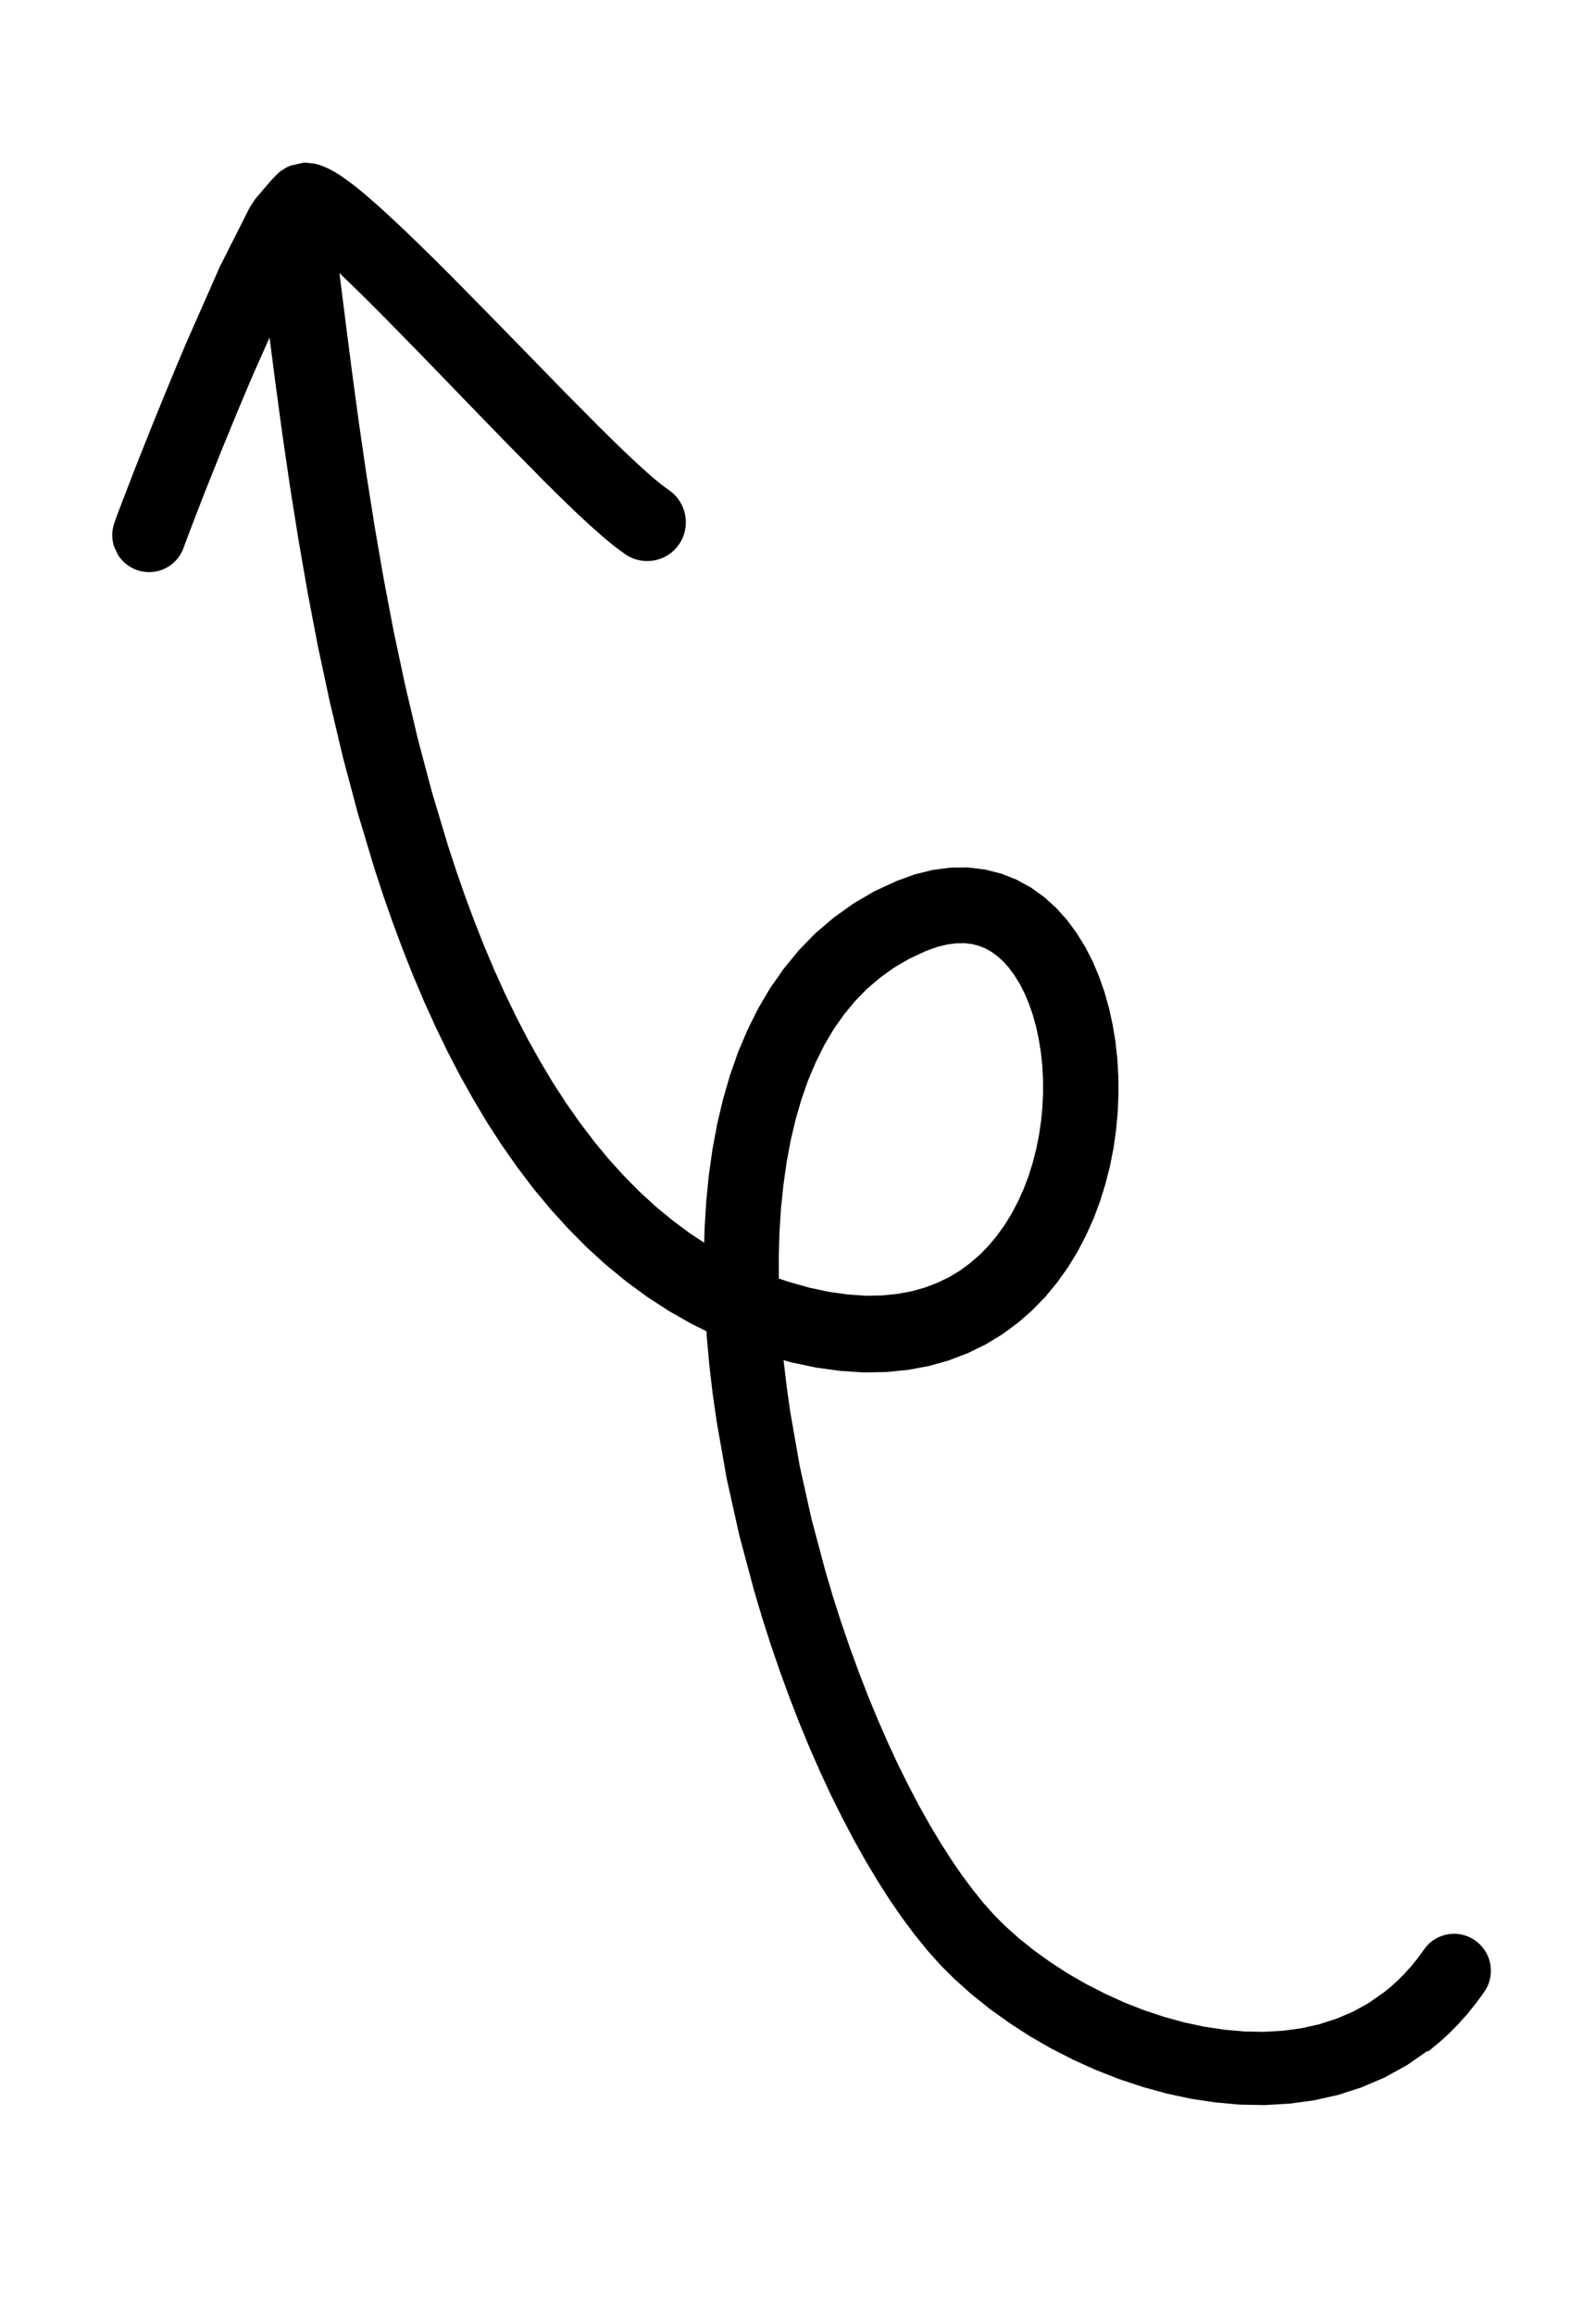 <svg width="60" height="87" viewBox="0 0 60 87" fill="none" xmlns="http://www.w3.org/2000/svg">
<g clip-path="url(#clip0_58_6975)">
<path d="M53.688 77.097L54.096 76.766L54.467 76.428L54.823 76.068L55.164 75.687L55.492 75.279L55.786 74.876C56.234 74.257 56.096 73.392 55.478 72.94C54.861 72.488 53.997 72.623 53.55 73.242L53.299 73.589L53.059 73.885L52.81 74.162L52.554 74.422L52.292 74.66L52.045 74.861L51.453 75.276L50.864 75.601L50.242 75.865L49.593 76.075L48.922 76.224L48.224 76.318L47.505 76.358L46.775 76.345L46.026 76.278L45.271 76.165L44.516 76.003L43.758 75.794L43.007 75.545L42.269 75.256L41.544 74.925L40.837 74.564L40.157 74.173L39.506 73.752L38.886 73.308L38.307 72.846L37.767 72.361L37.381 71.975L36.985 71.531L36.581 71.03L36.171 70.482L35.762 69.886L35.351 69.244L34.943 68.561L34.54 67.841L34.142 67.082L33.75 66.29L33.368 65.467L32.995 64.614L32.633 63.736L32.284 62.835L31.947 61.912L31.623 60.969L31.317 60.011L31.032 59.051L30.502 57.062L30.059 55.063L29.705 53.039L29.567 52.055L29.458 51.117L29.733 51.196L30.681 51.395L31.594 51.52L32.479 51.578L33.334 51.562L34.151 51.479L34.936 51.333L35.688 51.12L36.395 50.847L37.062 50.521L37.69 50.138L38.269 49.711L38.806 49.242L39.302 48.732L39.746 48.191L40.151 47.624L40.514 47.03L40.834 46.416L41.115 45.788L41.357 45.141L41.56 44.484L41.729 43.822L41.861 43.149L41.956 42.477L42.019 41.804L42.048 41.129L42.043 40.463L42.006 39.804L41.935 39.151L41.829 38.513L41.692 37.888L41.52 37.277L41.314 36.689L41.073 36.121L40.792 35.573L40.472 35.06L40.114 34.574L39.707 34.121L39.259 33.717L38.766 33.361L38.222 33.061L37.644 32.833L37.034 32.678L36.389 32.6L35.734 32.606L35.068 32.692L34.388 32.861L33.702 33.11L32.862 33.499L32.068 33.966L31.335 34.492L30.655 35.072L30.03 35.713L29.468 36.4L28.958 37.127L28.501 37.901L28.099 38.709L27.745 39.547L27.439 40.42L27.18 41.318L26.962 42.239L26.785 43.188L26.649 44.155L26.551 45.14L26.489 46.144L26.474 46.701L25.954 46.362L25.297 45.874L24.659 45.35L24.047 44.789L23.453 44.188L22.877 43.553L22.326 42.884L21.792 42.18L21.277 41.446L20.782 40.682L20.307 39.886L19.848 39.066L19.41 38.221L18.989 37.351L18.586 36.46L18.202 35.551L17.835 34.621L17.483 33.677L17.15 32.719L16.835 31.757L16.24 29.772L15.708 27.769L15.231 25.75L14.801 23.733L14.42 21.729L14.079 19.754L13.774 17.82L13.5 15.943L13.255 14.139L13.032 12.412L12.827 10.785L12.761 10.265L13.164 10.649L13.747 11.221L14.367 11.842L15.014 12.498L15.684 13.184L16.369 13.889L17.758 15.327L19.13 16.739L20.422 18.048L21.034 18.656L21.609 19.212L22.143 19.71L22.639 20.151L23.098 20.53L23.475 20.807C24.129 21.281 25.041 21.136 25.509 20.483C25.98 19.829 25.832 18.914 25.179 18.441L24.883 18.227L24.532 17.939L24.099 17.552L23.606 17.095L23.061 16.569L22.476 15.991L21.197 14.701L19.834 13.302L18.436 11.871L17.74 11.163L17.057 10.471L16.392 9.806L15.748 9.173L15.134 8.581L14.56 8.047L14.279 7.79L14.012 7.555L13.757 7.334L13.511 7.128L13.273 6.939L13.043 6.768L12.817 6.61L12.587 6.464L12.344 6.334L12.062 6.215L11.838 6.152L11.462 6.111L11.458 6.113L11.454 6.115L11.448 6.113L11.442 6.116L11.433 6.112L11.423 6.112L10.865 6.237L10.548 6.431L10.427 6.537L10.344 6.619L10.268 6.699L10.19 6.785L10.106 6.881L10.015 6.988L9.917 7.102L9.834 7.2L9.764 7.282L9.705 7.352L9.657 7.408L9.622 7.45L9.598 7.478L9.588 7.493L9.404 7.766L8.846 8.87L8.269 10.012L7.625 11.474L6.991 12.913L6.669 13.677L6.358 14.425L6.057 15.159L5.768 15.87L5.496 16.549L5.243 17.184L5.013 17.771L4.809 18.299L4.633 18.755L4.555 18.959L4.486 19.14L4.426 19.299L4.376 19.439L4.333 19.555L4.301 19.645C4.043 20.364 4.417 21.156 5.135 21.418C5.853 21.68 6.642 21.307 6.901 20.59L6.929 20.512L6.966 20.411L7.014 20.282L7.072 20.129L7.139 19.954L7.213 19.759L7.385 19.31L7.585 18.791L7.815 18.211L8.064 17.585L8.333 16.916L8.62 16.215L8.917 15.495L9.225 14.761L9.534 14.033L10.134 12.685L10.143 12.764L10.369 14.506L10.617 16.333L10.896 18.242L11.209 20.215L11.559 22.236L11.953 24.295L12.398 26.375L12.893 28.464L13.448 30.55L14.065 32.603L14.402 33.636L14.756 34.648L15.129 35.65L15.521 36.638L15.933 37.613L16.366 38.569L16.819 39.509L17.299 40.431L17.801 41.328L18.325 42.205L18.879 43.058L19.457 43.88L20.06 44.675L20.696 45.441L21.36 46.171L22.05 46.869L22.776 47.531L23.531 48.15L24.318 48.729L25.14 49.264L25.994 49.75L26.557 50.029L26.573 50.27L26.669 51.328L26.794 52.392L26.95 53.472L27.323 55.585L27.795 57.705L28.349 59.777L28.658 60.815L28.982 61.827L29.324 62.82L29.68 63.797L30.052 64.754L30.437 65.686L30.836 66.593L31.245 67.476L31.669 68.325L32.101 69.146L32.542 69.934L32.992 70.685L33.449 71.402L33.916 72.079L34.391 72.714L34.873 73.308L35.366 73.86L35.87 74.362L36.519 74.943L37.216 75.502L37.95 76.026L38.714 76.522L39.515 76.983L40.342 77.405L41.19 77.789L42.064 78.132L42.952 78.427L43.855 78.677L44.772 78.874L45.693 79.011L46.62 79.095L47.552 79.111L48.475 79.057L49.392 78.934L50.303 78.73L51.191 78.443L52.055 78.074L52.895 77.61L53.663 77.076L53.688 77.097ZM29.455 44.507L29.576 43.656L29.729 42.839L29.916 42.051L30.136 41.295L30.387 40.582L30.675 39.906L30.993 39.268L31.343 38.677L31.73 38.126L32.15 37.617L32.602 37.155L33.095 36.736L33.624 36.356L34.193 36.026L34.822 35.734L35.241 35.585L35.617 35.492L35.96 35.45L36.268 35.445L36.54 35.478L36.797 35.544L37.042 35.642L37.268 35.767L37.496 35.934L37.719 36.135L37.93 36.372L38.138 36.655L38.334 36.972L38.514 37.322L38.678 37.712L38.824 38.13L38.947 38.571L39.048 39.039L39.128 39.525L39.182 40.025L39.21 40.542L39.214 41.066L39.189 41.592L39.138 42.124L39.061 42.655L38.957 43.176L38.825 43.694L38.667 44.198L38.483 44.684L38.27 45.155L38.033 45.607L37.773 46.029L37.485 46.43L37.175 46.804L36.843 47.146L36.483 47.459L36.1 47.744L35.694 47.989L35.253 48.203L34.784 48.383L34.288 48.524L33.747 48.624L33.169 48.684L32.552 48.695L31.885 48.649L31.177 48.552L30.425 48.392L29.619 48.164L29.279 48.047L29.278 47.21L29.304 46.286L29.363 45.387L29.454 44.51L29.455 44.507Z" fill="black"/>
</g>
<defs>
<clipPath id="clip0_58_6975">
<rect width="82.519" height="26.835" fill="white" transform="translate(34.703 86.152) rotate(-114.87)"/>
</clipPath>
</defs>
</svg>
